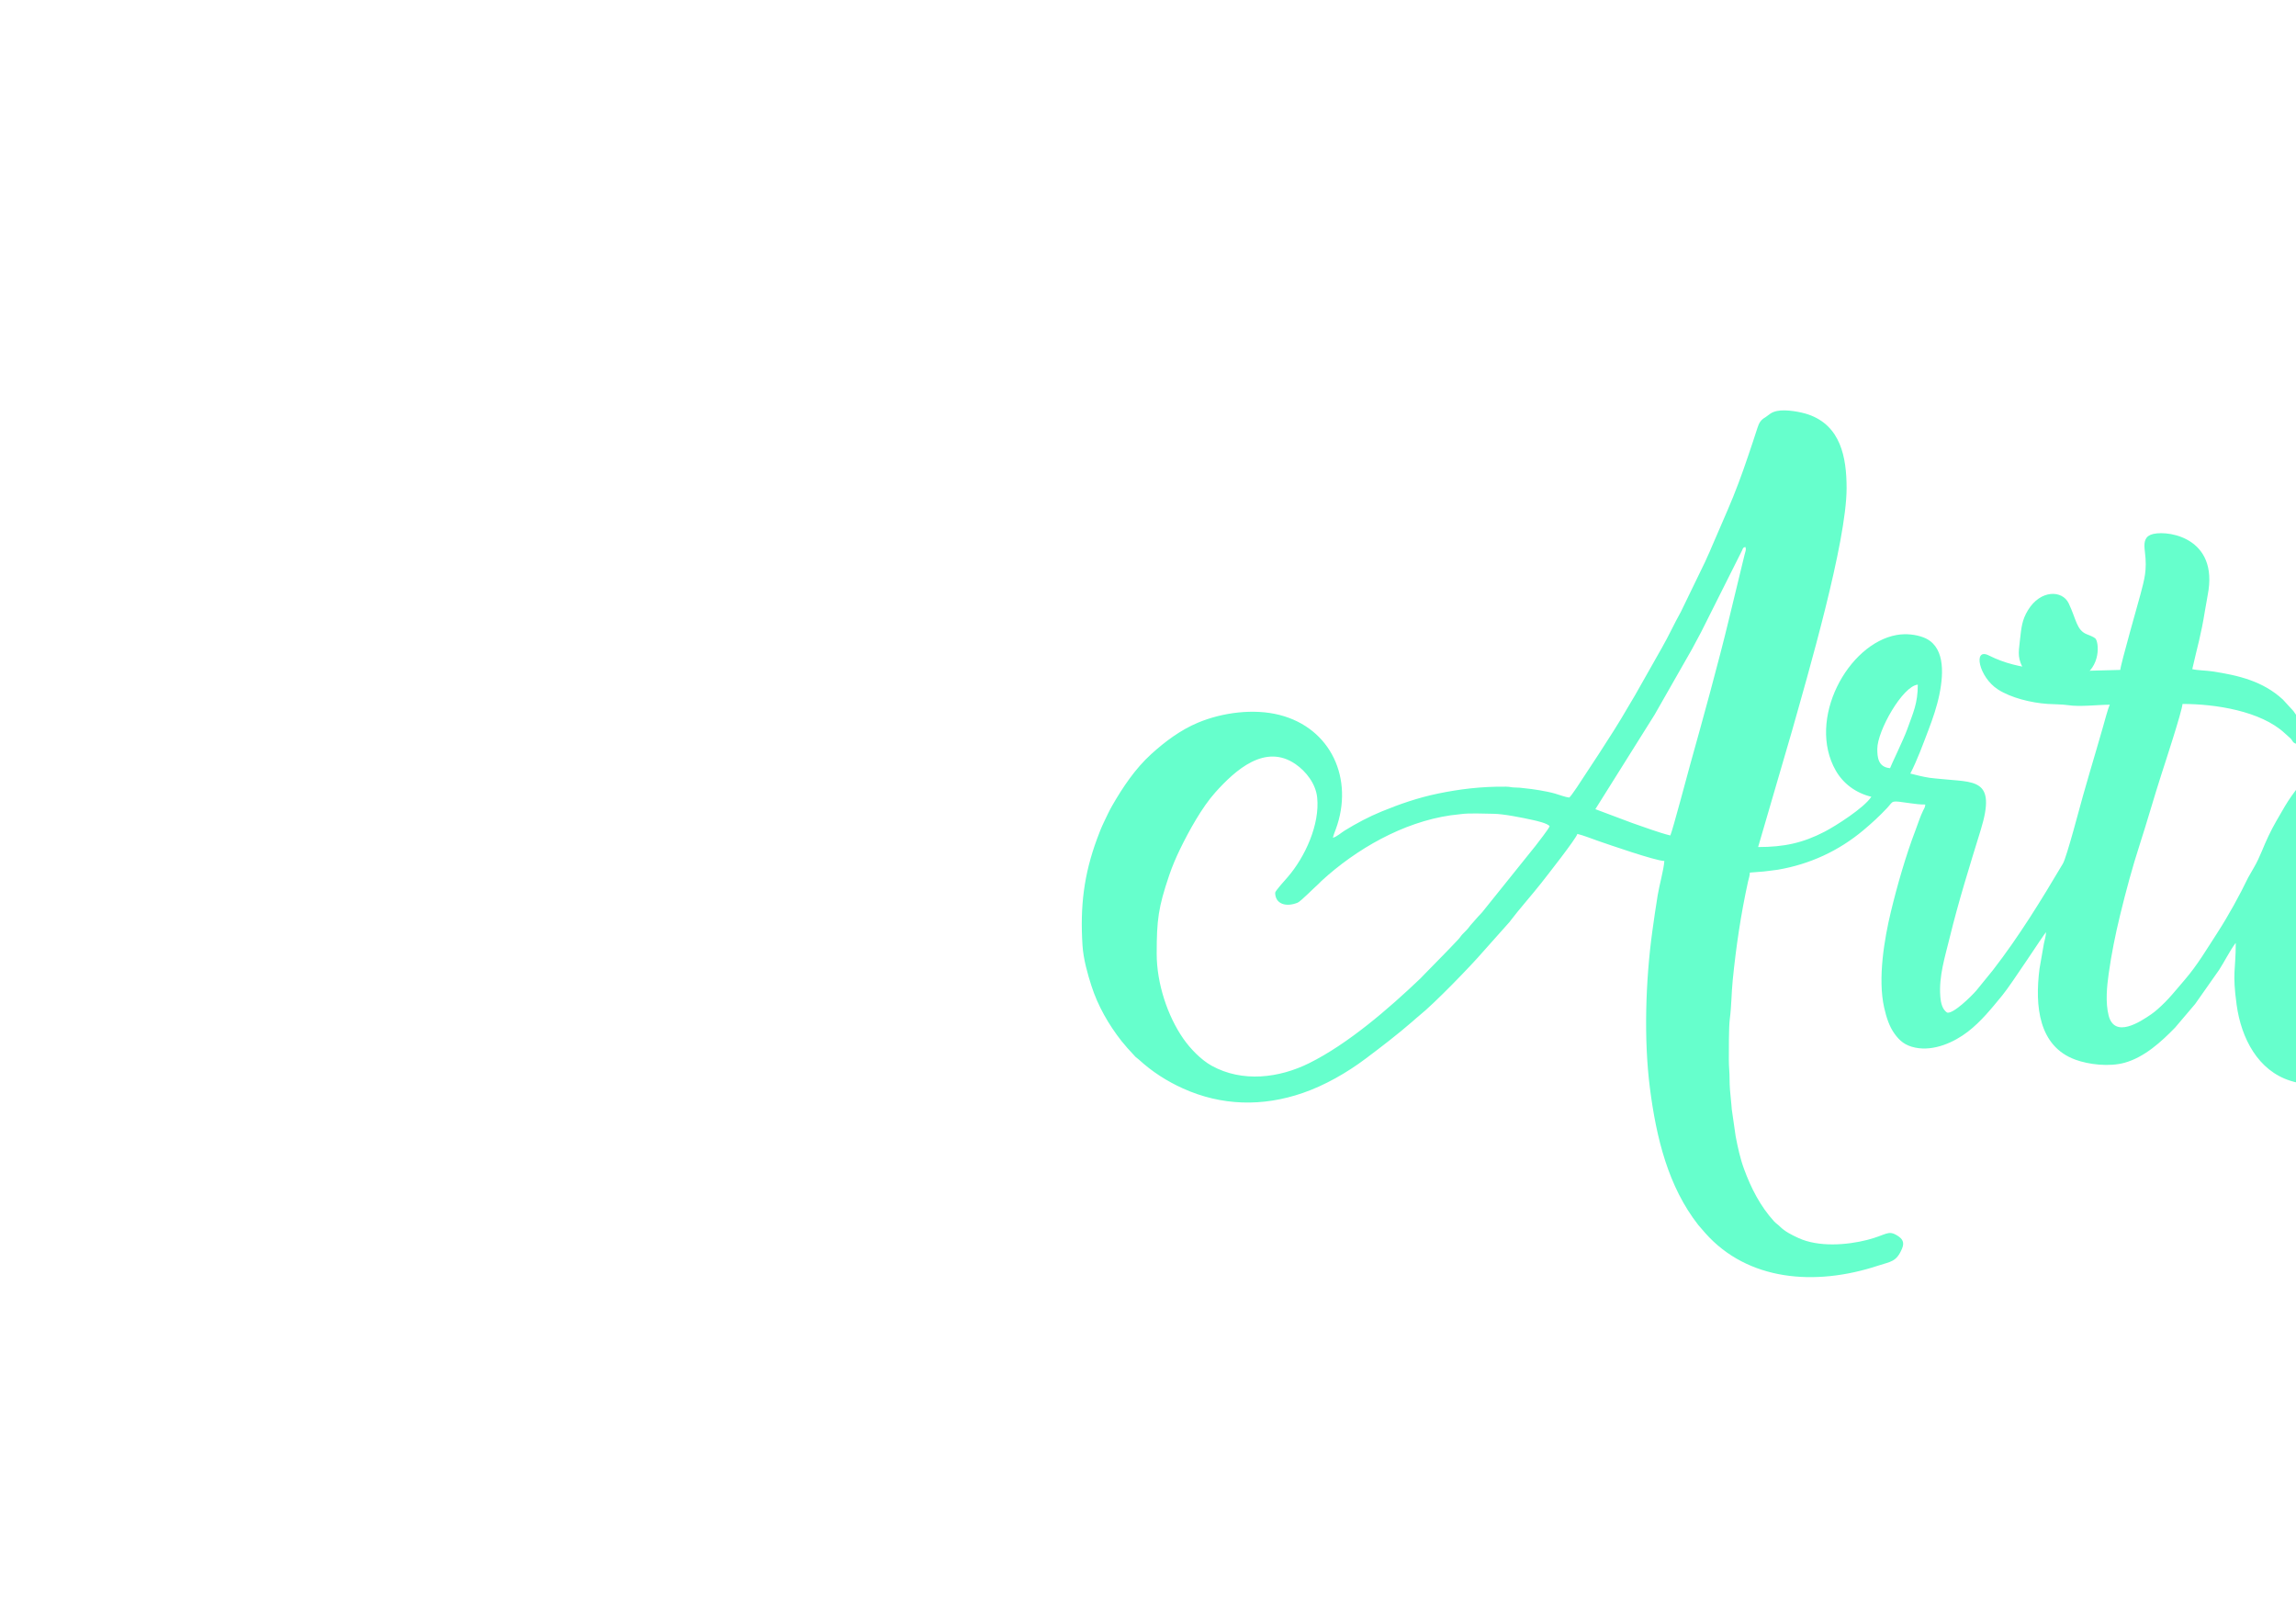<?xml version="1.0" encoding="UTF-8"?>
<!DOCTYPE svg PUBLIC "-//W3C//DTD SVG 1.1//EN" "http://www.w3.org/Graphics/SVG/1.1/DTD/svg11.dtd">
<!-- Creator: CorelDRAW -->
<svg xmlns="http://www.w3.org/2000/svg" xml:space="preserve" width="297mm" height="210mm" version="1.1" style="shape-rendering:geometricPrecision; text-rendering:geometricPrecision; image-rendering:optimizeQuality; fill-rule:evenodd; clip-rule:evenodd"
viewBox="0 0 29700 21000"
 xmlns:xlink="http://www.w3.org/1999/xlink"
 xmlns:xodm="http://www.corel.com/coreldraw/odm/2003">
 <defs>
  <style type="text/css">
   <![CDATA[
    .fil0 {fill:#66FFCC}
   ]]>
  </style>
 </defs>
 <g id="Capa_x0020_1">
  <g id="_1936026727072">
   <path class="fil0" d="M13536.66 10975.62l5.31 -21.51 -5.31 21.51zm8923.76 -830.34l-5.33 21.5 5.33 -21.5zm-18148.23 -390.16zm12929.77 1080.45l-12929.77 -1080.45zm12929.77 1080.45c30.44,-134.79 111.57,-285.63 174.71,-410.05 22.49,-44.3 40.92,-85.94 64.41,-133.66 99.1,-201.37 324.85,-558.94 449.45,-726.93 27.57,-37.15 56.36,-73.78 86.03,-111.35l134.56 -161.34c90.37,-96.88 290.66,-277.41 410.01,-277.41l48.49 0c193.39,0 344.71,449.33 201.05,817.61 -105.74,271.05 -299.96,429.89 -512.81,591.54 -222.75,169.21 -622.16,339.35 -896.53,385.89 -33.65,5.7 -142.05,17.12 -159.37,25.7zm-13676.65 -370.16c0,143.81 137.18,190.79 290.09,129.12 40.06,-16.16 215.87,-195.52 269.61,-242.12 16.74,-14.5 23.42,-24.85 39.36,-39.46 449.41,-412.21 1052.96,-759.01 1670.09,-848.54 39.3,-5.72 86.23,-8.52 130.76,-15.23 106.75,-16.12 311.6,-5.72 423.09,-4.57 132.7,1.34 374.29,50.57 504.93,79.47 50.98,11.27 195.1,42.85 222.19,80.98 -8.6,33.17 -157.54,219.62 -181.52,252.96l-690.03 858.98c-17.64,22.81 -33.51,34.2 -52.29,56.12l-101.49 115.42c-21.18,26.14 -24.02,34.31 -48.79,59.71 -20.08,20.65 -34.08,33.68 -53.67,54.69 -24.27,25.98 -28.72,39.44 -52.97,65.42 -143.91,154.22 -289.68,298.33 -436.68,449.99 -19.59,20.2 -33.22,36.06 -53.21,55.14 -417.73,398.51 -939.53,847.94 -1439.61,1096.31 -387.5,192.46 -863.88,253.08 -1261.16,33.26 -138.72,-76.76 -277.95,-221.97 -367.68,-351.09 -201.9,-290.49 -343.6,-711.66 -343.6,-1096.23 0,-440.98 21.03,-599.52 161.15,-1014.29 39.04,-115.51 90.21,-234.49 139.56,-336.27 113.64,-234.32 283.21,-542.87 458.2,-737.93 259.13,-288.87 644.76,-636.32 1037.53,-364.57 135.29,93.61 261,252.33 279.56,431.98 35.93,347.79 -156.82,768.76 -381.04,1028.09 -25.2,29.18 -162.38,179.97 -162.38,202.66zm7953.8 -1610.65c-156.77,-13.47 -164.9,-145.21 -164.9,-250.12 0,-233.67 328.86,-813.61 523.79,-830.34 0,243.16 -59.6,361.66 -137.24,578.74 -46.15,129.01 -216.58,479.24 -221.65,501.72zm-2842.03 870.35c-141.44,-33.99 -347.62,-111.25 -493.45,-161.34l-476.53 -178.81 765.84 -1220.96 484.99 -850.36c40.86,-72.97 76.39,-146.22 117.28,-219.17l529.18 -1054.87c13.89,-30.94 10.67,-37.23 42.67,-46.05 15.77,33.9 -1.56,64.33 -11.72,107.96l-201.66 832.45c-132.05,549.78 -345.94,1324.22 -498.09,1867.28 -25.17,89.81 -230.74,864.18 -258.51,923.87zm-4364.89 30.01c9.62,-42.63 24.49,-76.18 37.45,-111.45 237.2,-646.54 -59.74,-1307.05 -727.88,-1477.4 -334.84,-85.37 -740.36,-31.79 -1054.28,99.51 -225.78,94.43 -425.78,243.69 -604.97,406.47 -206.91,187.92 -366.64,425.88 -506.18,668.45 -40.66,70.68 -69.48,136.48 -105.79,210.99 -34.59,70.92 -61.15,140.3 -89.68,217.65 -170.29,461.78 -219.97,870.62 -188.06,1376.01 11.47,181.67 68.01,376.18 114.77,521.9 84.51,263.4 222.98,503.35 390.67,717.56 26.27,33.58 47.53,52.86 72.13,85.65l108.44 118.26c19.41,17.63 24.19,17.5 43.48,35.18 170.25,156.03 359.48,277.79 569.68,372.83 499.65,225.97 1030.44,238.38 1551.11,58.61 283.81,-98.01 569.8,-261.55 811.81,-443.25 208.6,-156.62 411.42,-312.1 608.46,-482.89 30.29,-26.25 56.3,-50.98 84.32,-73.12 191.69,-151.49 678.39,-654.45 822.12,-822.78l329.87 -370.07c19.35,-19.95 18.61,-21.05 35.48,-43.44 100.08,-132.88 276.3,-331.93 390.54,-477.57 78.1,-99.57 452.78,-575.85 468.63,-637.12 83.82,20.14 185.87,62.27 270.36,91.29 124.89,42.94 737.3,256.15 854.81,258.85 -9.93,123.05 -65,312.31 -86.03,441.49 -25.76,158.25 -47.27,305.03 -69.71,468.33 -87.79,638.67 -111.3,1399.96 -31.48,2024.42 82.78,647.43 237.29,1278.11 626.76,1774.57l91.62 105.59c544.9,612.12 1412.02,690.59 2234.48,419.03 162,-53.51 236.29,-46.36 309.38,-221.41 34.12,-81.73 3.75,-126.88 -61.17,-167.15 -122.63,-76.06 -137.79,-8.72 -387.14,55.21 -266.92,68.4 -633.6,95.95 -893.8,-24.59 -90.05,-41.73 -171.96,-81.96 -241.59,-151 -27.96,-27.71 -48.35,-37.49 -73.04,-64.73 -178.35,-196.77 -295.93,-426.26 -388.76,-679.51 -49.72,-135.71 -80.19,-279.66 -107.24,-419.6l-50.19 -348.4c-3.36,-35.79 -6.06,-84.98 -11.53,-128.17 -7.74,-61.26 -17.21,-182.05 -16.8,-252.77 0.56,-101.24 -10.11,-167.82 -9.64,-260.18 0.61,-121.75 -1.83,-420.34 12.41,-527.55 21.72,-163.42 20.85,-331.9 37.68,-501.35 42.7,-429.92 106.23,-858.76 198.31,-1276.09 9.37,-42.38 22.3,-72.24 23.25,-116.08l180.27 -14.14c62.62,-9.33 128.9,-13.87 181.54,-22.86 414.36,-70.8 787.14,-243.2 1105.89,-510.08 109.21,-91.41 212,-185.54 309.98,-290.56 88.65,-95.05 31.85,-96.85 303.62,-58.44 66.99,9.46 116.61,15.72 188.44,15.72 -3.07,38.15 -15.83,52.79 -29.17,79.95 -37.54,76.42 -66.63,171.42 -96.93,250.18 -125.09,325.24 -240.03,727.07 -320.1,1060.42 -81.81,340.64 -172.19,859.03 -85.48,1238.68 28.78,126.01 65.96,241.02 132.43,333.61 67.04,93.38 137.14,154.35 270.22,181.49 241.06,49.18 502.29,-69.8 679.18,-205.94 172.69,-132.89 307.8,-302.77 445.97,-470.42 122.22,-148.25 544.07,-801.07 565.55,-817.29 -1.06,48.89 -19.49,107.38 -28.31,150.9l-56.13 322.24c-61.71,484.72 -11.17,1002.3 464.01,1176.22 173.45,63.48 437.81,94.8 637.09,39.48 255.47,-70.92 474.04,-270.15 654.11,-455.83l258.14 -304.01 309.78 -440.79c62.5,-96.69 140.87,-248.32 202.04,-331.86 17.42,-23.82 0.61,-1.23 13.32,-16.28 0,356.67 -46.72,374.87 11.29,798.67 59.86,437.29 278.24,852.01 695.43,983.45 494.04,155.65 1031.01,-22.43 1424.56,-324.26l218.45 -194.86c20.41,-21.18 35.19,-34.14 54.81,-53.52 229.87,-226.94 410.94,-503.15 586.87,-775.3 30.18,-46.71 143.51,-233.57 170.7,-254.11 -112.92,499.85 -297.29,1522.88 389.7,1698.95 169.53,43.43 316.35,51.46 267.96,-156.33 -121.75,-522.86 118.33,-1184.59 291.42,-1664.24l1122.52 -1603.36c18.51,-24.44 19.29,-26.85 40.46,-48.32l160.1 -175.02c105.47,-108.77 218.22,-239.26 360.24,-298.7 291.61,-122.13 136.88,223.53 84.92,357.67 -245.93,634.62 -565.78,1240.9 -776.25,1890.51 -27.41,84.62 -52.63,163.02 -79.96,247.67 -27.23,84.27 -50.43,173.73 -75.32,262.46 -23.1,82.4 -41.27,179.96 -55.15,273.25 -21.59,145.15 -26.81,323.6 -7.15,459.12 8.32,57.33 12.12,91.41 26.38,142.87 25.34,91.56 58.16,163.39 105.34,231.49 86.45,124.79 234.3,220.54 405.93,251.62 384.41,69.6 269.64,-86.3 221.76,-278.74 -107.96,-433.97 97.56,-960.99 251.01,-1362.26 21.16,-55.32 24.25,-66.89 58.22,-110.01 168.19,-213.59 332.03,-454.36 480.49,-684.93l199.96 -293.98c22.52,-32.93 44.97,-66.82 67.85,-100.08 152.33,-221.4 520.38,-728.12 740,-917.47 90.75,-78.24 178.67,-166.21 295.03,-205.93 71.61,-24.47 72.95,-12.76 138.61,-7.13 42.5,188.17 -155.98,541.78 -231.46,731.7l-214.9 498.65c-117.1,268.93 -233.24,531.84 -330.75,809.35 -102.12,290.65 -198.56,564.37 -266.39,875.72 -62.3,286.01 -69.93,694.78 129.31,928.68 95.73,112.39 238.73,161.69 384.67,183.49 321.35,47.97 511.78,-104.25 731.86,-287.42 18.9,-15.74 23.09,-16.36 42.78,-35.91 141.98,-140.96 275.03,-290.81 395.17,-452.79 161.42,-217.62 322.76,-440.06 461.39,-674.6 35.57,-60.19 66.2,-122.95 110.79,-175.86 -8.11,100.42 -48.7,283.26 -63.81,394.39 -43.7,321.37 -51.8,721.14 89.52,1009.68 28.59,58.4 56.23,90.38 90.55,136.71 145.06,195.78 447.82,240.52 661.09,161.34 195.03,-72.42 372.75,-253.83 515.18,-399.02 138.68,-141.38 292.8,-345.47 406.33,-501.32 224.67,-308.46 435.49,-639.7 628.55,-972.4l173.71 -281.01c62.23,-85.95 137.71,-171.17 238.07,-214.66 32.82,-14.22 49.45,-21.57 87.35,-29.95 36.95,-8.15 65.96,-10.64 93.08,-24.06 -1.19,-54.81 -88.5,-205.11 -116.27,-260.23 -18.36,-36.45 -38.16,-94.55 -82.75,-104.5 -100.16,-22.33 -260.01,192.82 -309.63,260.29 -101.09,137.46 -343.76,551.8 -438.83,717.89 -138.18,241.37 -300.64,469.75 -455.09,701.12l-120.39 165.94c-110.14,148.45 -524.39,711.39 -669.01,420.11 -193.76,-390.34 317.44,-1937.96 410.87,-2226.97 72.5,-224.26 255.02,-675.39 276.34,-885.49 26.88,-264.56 -115.08,-361.94 -295.3,-473.07 -84.53,-52.15 -328.44,-172.2 -384.14,12.42 -39.43,130.75 14.42,121.56 -117.46,469.06 -108.33,285.44 -214.6,561.28 -311.31,849.44 -19.67,58.65 -26.38,84.81 -56.28,132.03 -27.16,42.88 -47.99,79.47 -73.96,123.81 -213.84,365.36 -435.7,713.42 -663.34,1066.57 -26.95,41.81 -49.12,79 -78.38,119.23 -137.9,189.63 -542.27,786.4 -735,803.74 -213.24,19.18 -128.46,-458.19 -100.28,-584.76 101.41,-455.13 335,-990.17 517.66,-1416.93 192.36,-449.44 570.19,-1392.25 368.99,-1840.65 -37.74,-84.08 -105.05,-154.5 -187.4,-196.89 -82.48,-42.46 -216.48,-74.06 -312.85,-59.11 -63.53,9.85 -109.57,10.76 -161.66,23.8 -51.96,13.03 -100.11,32.45 -143.21,52.39 -203.95,94.32 -383.39,251.43 -540.89,412.53 -37.18,38.03 -55.88,68.47 -92.06,105.15 -179.41,181.89 -348.77,445.36 -500.63,654.13 -30.5,41.94 -136.94,198.37 -166.3,218.65l192.87 -561.4c56.73,-199.24 99.1,-417.61 58.23,-657.96 -34.26,-201.46 -162.16,-353.26 -347.77,-401.66 -374.85,-97.75 -671.47,115.6 -919.46,342.89l-273.95 287.7c-26,34.8 -54.92,67.31 -84.28,103.14 -141.13,172.23 -266.36,359.27 -397.93,540 -55.09,75.68 -102.5,143.03 -156.45,218.78 -55.11,77.39 -106.92,147.96 -166.4,218.55 6.3,-77.99 53.33,-190.09 76.37,-261.38 29.38,-90.97 55.09,-168.77 82.26,-265.29 337.81,-1199.89 -538.04,-1235.41 -699.11,-1151.23 -133.36,69.7 -20.78,266.08 -71.85,576.16 -44.43,269.74 -208.3,805.2 -295.78,1075.49 -36.1,111.52 -47.54,140.13 -106.17,240.67 -146.81,251.8 -285.3,509.6 -442.61,754 -24.17,37.55 -44.16,63.19 -68,99.91 -162.24,249.98 -261.95,375.57 -428.85,598.14l-163.21 181.81c-160.53,167.06 -393.85,355.44 -623.75,397.1 -105.82,19.16 -195.56,17.9 -284.52,-15.61 -76.36,-28.79 -149.44,-83.57 -193.37,-150.68 -46.96,-71.7 -75.68,-139.6 -93.37,-243.84 -13.84,-81.51 -24.41,-237.75 -10.96,-330.41 7.46,-51.45 8.42,-108.54 14.68,-154.92 7.41,-54.82 15.35,-96.79 25.62,-153.66 9.52,-52.72 16.42,-89.28 27.56,-141.63 10.18,-47.82 31.46,-103.57 34.74,-144.25 110.55,0 376.05,-77.28 466.89,-108.71 347.94,-120.38 767.33,-308.9 1029.15,-579.23 45.79,-47.28 103.41,-87.59 144.66,-140.93 166.52,-215.25 308.02,-382.43 353.71,-685.63 94.5,-627.07 -332.56,-1356.3 -965.9,-1357.04 -351.93,-0.42 -603.1,96.08 -865.02,299.02 -26.66,20.65 -52.03,38.43 -77.64,59.98l-78.77 68.82c-48.87,48.69 -104.41,89.81 -149.7,145.71 -131.34,162.04 -269.23,319.02 -377.08,501.48l-108.92 187.77c-37.41,63.87 -68.58,125.77 -102.09,194.83 -63.77,131.48 -110.73,274.12 -184.12,400.36l-79.31 138.27c-109.52,228.14 -261.23,502.45 -396.75,711.28 -133.93,206.39 -260.31,421.42 -420.46,606.77 -121.98,141.19 -211.08,259.47 -354.56,384.63 -26.93,23.49 -53.48,45.29 -82.36,65.12 -136.61,93.74 -473.89,319.49 -550.99,13.78 -41.95,-166.3 -22.6,-371.33 1.38,-540.63 36.98,-261.22 85.62,-500.8 145.96,-749.82 77.49,-319.74 160.63,-626.37 257.32,-925.11 95.61,-295.4 183.19,-606.93 278.82,-902.92 46.55,-144.06 264.83,-809.96 272.83,-909.1 427.34,0 1011.89,91.37 1321.51,377.75l72.51 65.26c32.94,30.87 25.74,57.27 76.45,72.35 78.4,23.31 140.87,-60.82 113.93,-148.37 -30.58,-99.38 -92.25,-195.91 -150.11,-275.64l-136.79 -149.04c-258.9,-237.85 -572.28,-312.23 -917.47,-364.28 -71.61,-10.78 -186.18,-11.93 -253.92,-28.21 69.35,-307.12 111.71,-428.99 164.82,-760.39 13.9,-86.8 33.91,-179.75 45.75,-262.94 101.79,-714.89 -591.21,-783.3 -750.43,-713.96 -84.47,36.78 -85.79,116.55 -73.05,218.5 30.48,243.96 -7.09,356.6 -56.33,548.45 -17.03,66.43 -260.62,918.93 -261.95,980.33l-529.4 14.23c-89.7,14.06 -427.44,-7.83 -521.16,-21.15 -245.71,-34.92 -440.85,-74.83 -650.08,-180.16 -208.9,-105.16 -129.15,280.23 117.44,439.41 169.12,109.19 430.09,172.96 642.66,187.51 72.37,4.95 193.51,4.87 265.65,16.14 153.97,24.03 384.3,-5.79 539.1,-5.79 -28.81,61.92 -68.35,220.97 -88.55,288.85 -28.44,95.71 -56.09,196.65 -84.86,292.62 -59.65,198.98 -113.97,389.98 -172.31,592.6 -36.48,126.71 -210.47,795.92 -261.01,881.29 -280.3,473.35 -569.14,943.7 -905.11,1377.45l-212.37 261.15c-68.15,79.83 -304.96,310.48 -380.64,287.7 -59.26,-40.92 -80.24,-115.22 -87.64,-209.75 -20.31,-259.98 61.04,-511.29 120.73,-756.55 114.22,-469.32 260.8,-936.66 402.25,-1395.86 209.24,-679.33 -86.44,-612.4 -530.86,-660.63 -32.49,-3.52 -92.09,-7.81 -131.99,-13.9 -100.29,-15.39 -161.49,-33.86 -247.78,-54.6 90.84,-177.08 164.71,-380.99 235.71,-567.23 55.78,-146.37 108.64,-301.45 140.18,-455.68 61.42,-300.51 64.21,-637.38 -209.56,-739.29 -94.34,-35.11 -219.75,-51.8 -342.52,-30.18 -630.34,110.99 -1167.5,1093.24 -787.23,1755.6 94.68,164.95 255.73,288.04 459.03,336.9 -93.57,144.13 -462.93,378.79 -607.85,453.53 -279.51,144.15 -521.35,196.76 -856.81,196.76l435.35 -1491.81c206.94,-733.79 709.39,-2452.36 709.21,-3150.13 -0.09,-405.3 -79.33,-807.79 -493.3,-951.81 -93.98,-32.7 -290.17,-70.44 -406.27,-46.04 -27.28,5.73 -58.99,15.74 -84.4,32.99l-68.32 49.61c-57.16,31.53 -80.9,72.87 -100.9,136.03 -39.66,125.3 -79.54,241.31 -121.2,365.19 -79.43,236.27 -166.34,470.54 -264.55,697.56l-215.34 498.2c-24.51,62.4 -49.3,106.63 -76.16,171.55l-313.62 646.95c-86.6,153.69 -157.97,312.96 -246.2,466.38l-346.89 612.62c-32,54.66 -60.48,100 -92.07,155.13 -115.15,200.85 -242.4,397.07 -367.8,591.07 -66.24,102.47 -126.19,189.95 -192.01,292.16 -23.53,36.56 -178.29,277.81 -199.87,284.07 -45.44,-3.9 -134.99,-37.48 -183.05,-51.31 -61.1,-17.59 -128.25,-30.59 -200.78,-43.01 -76.17,-13.07 -124.66,-18.42 -206.2,-27.42 -37.17,-4.11 -57.61,-7.71 -108.62,-8.06 -54.04,-0.34 -61.65,-9.95 -115.73,-10.66 -326.29,-4.16 -612.01,33.74 -875.87,87.88 -269.46,55.28 -505.89,138.99 -734.71,232.65 -165.61,67.77 -326.41,153.34 -478.39,246.88 -47.01,28.93 -99.67,78.84 -152.07,93.27z"/>
   <path class="fil0" d="M26485.65 8893.72c139.1,0 330.41,-81.15 429.22,-130.29 269.04,-133.77 235.89,-464.79 188.31,-507.33 -22.29,-19.92 -76.56,-39.84 -110.3,-53.49 -132.69,-53.71 -134.26,-191.93 -233.48,-399.69 -82.58,-172.99 -364.12,-177.62 -526.08,87.96 -79.6,130.57 -85.51,225.72 -104.96,392.79 -20.77,178.46 -31.18,230.9 60.29,397.08 56,101.77 168.93,212.97 297,212.97z"/>
  </g>
 </g>
</svg>
